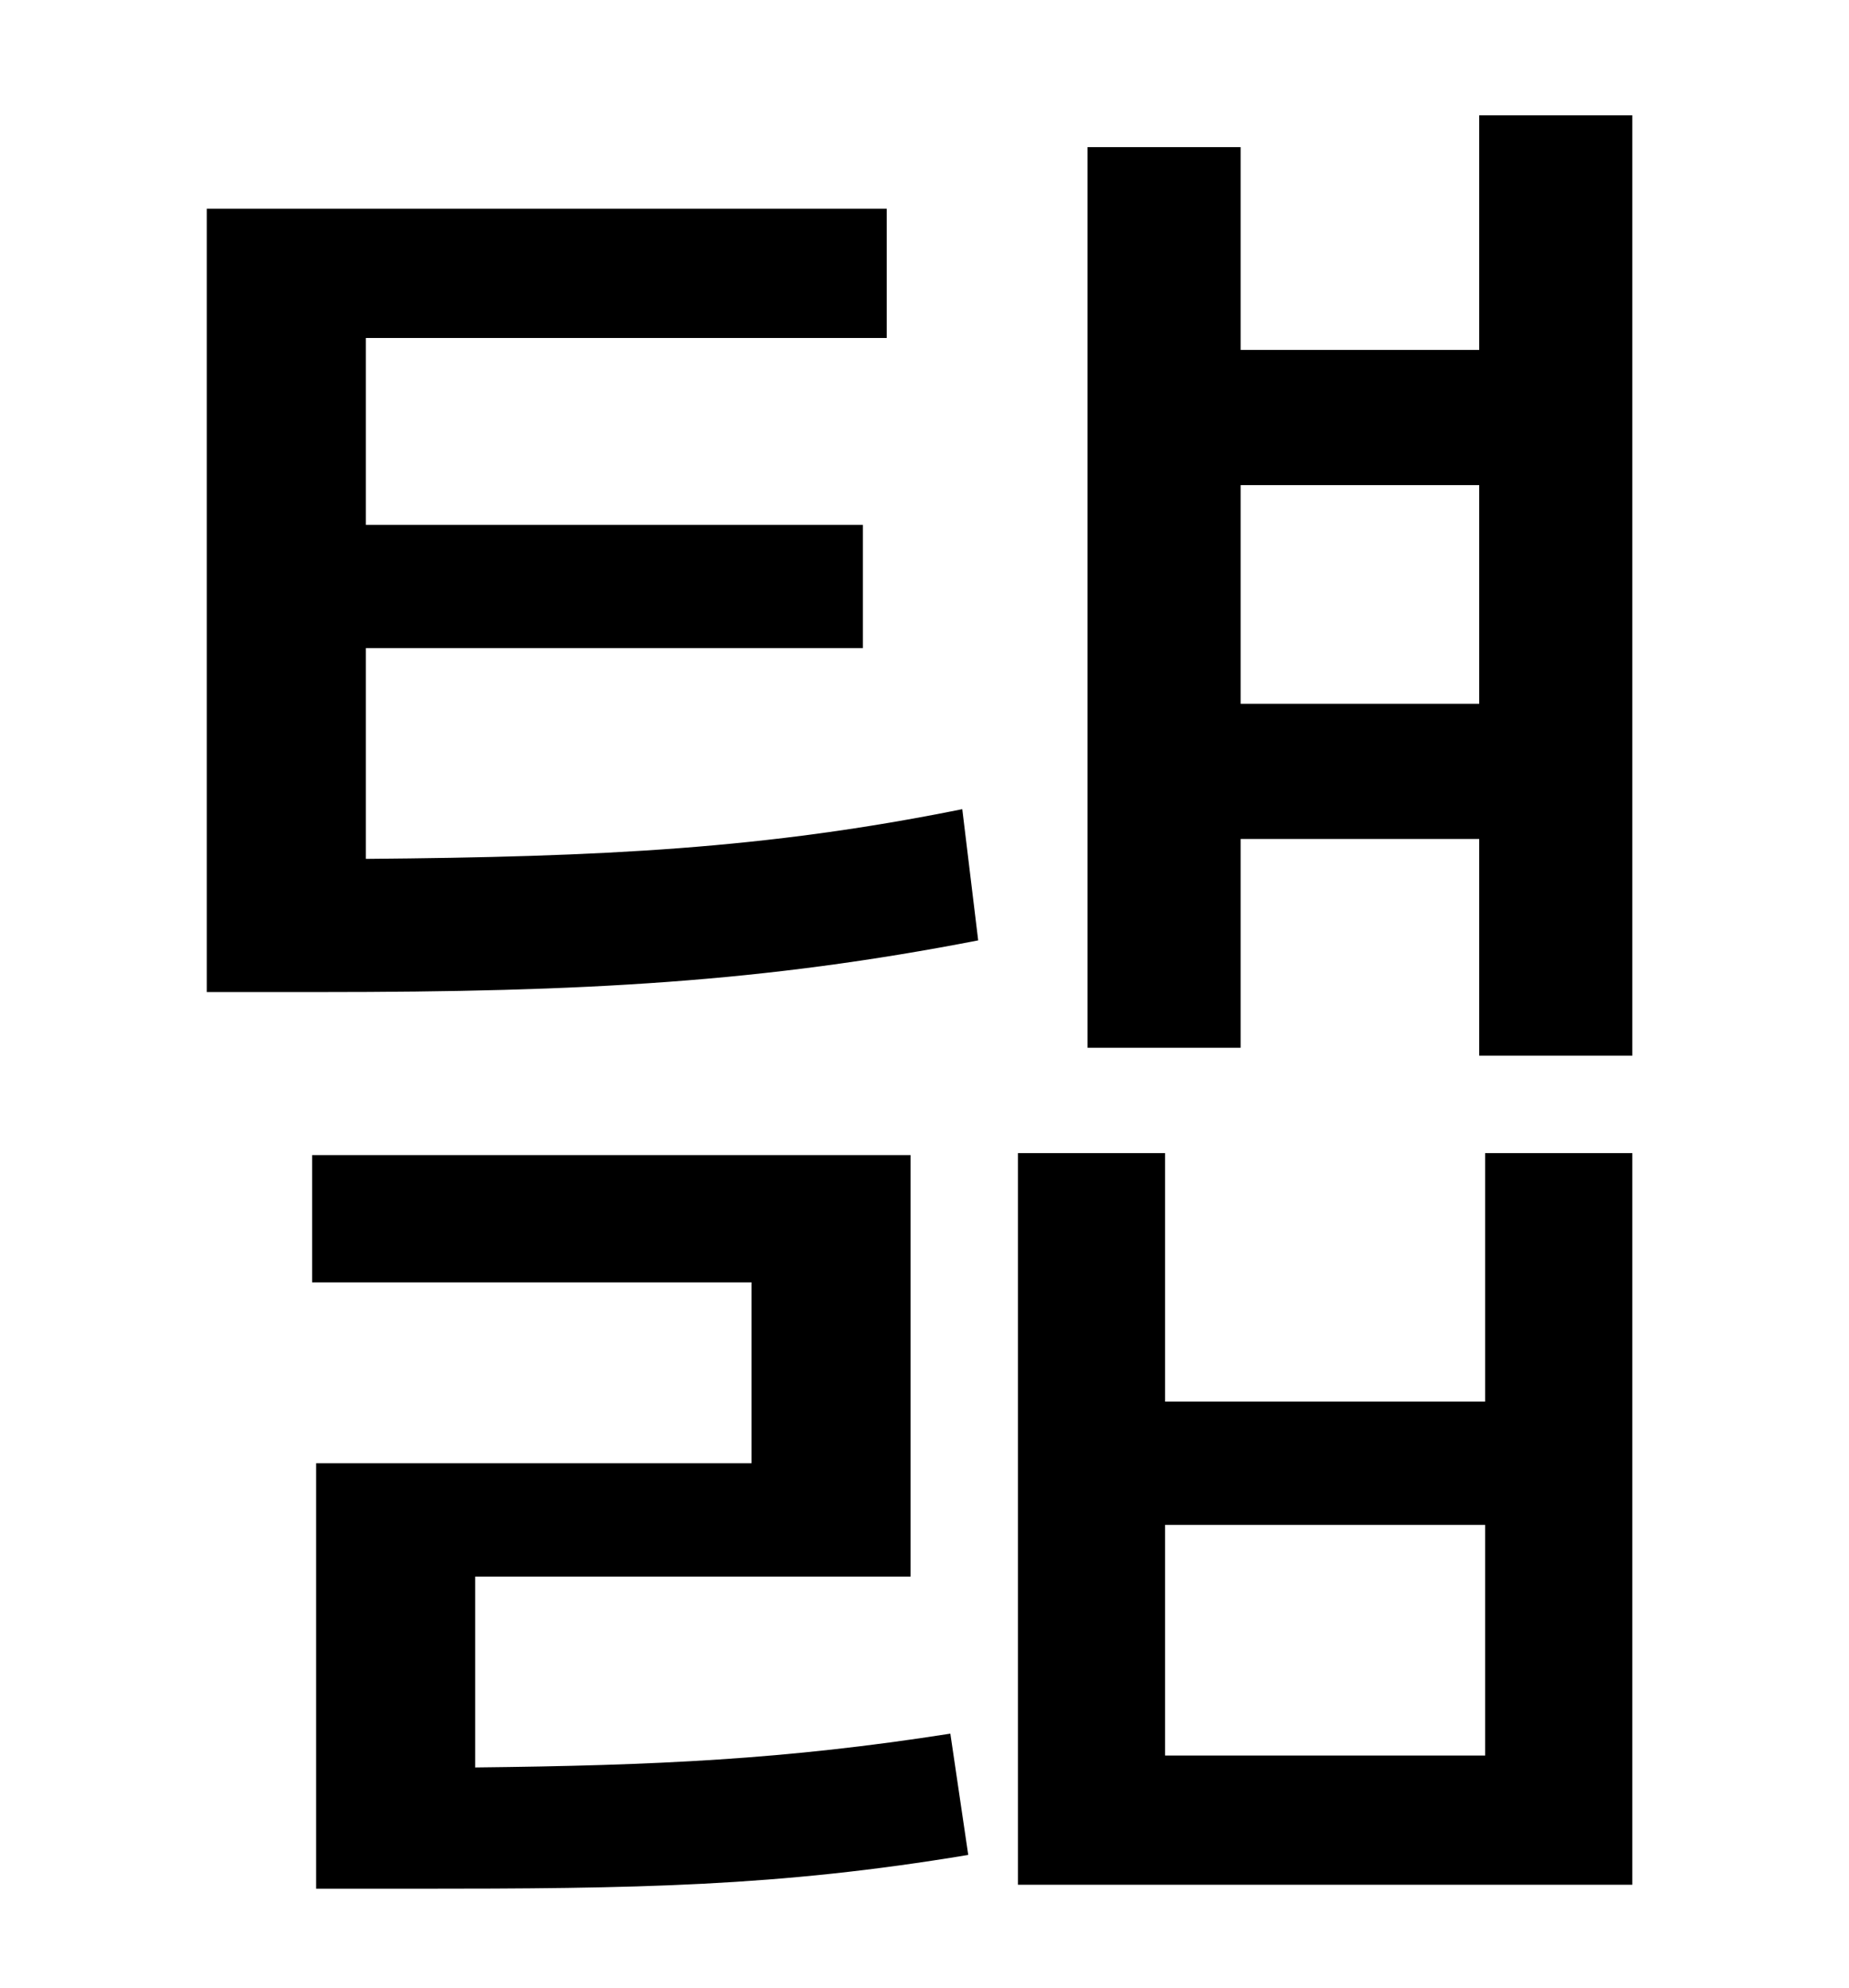 <?xml version="1.0" standalone="no"?>
<!DOCTYPE svg PUBLIC "-//W3C//DTD SVG 1.1//EN" "http://www.w3.org/Graphics/SVG/1.1/DTD/svg11.dtd" >
<svg xmlns="http://www.w3.org/2000/svg" xmlns:xlink="http://www.w3.org/1999/xlink" version="1.1" viewBox="-10 0 930 1000">
   <path fill="currentColor"
d="M229 793v96c91 -1 156 -4 239 -17l9 61c-96 16 -167 17 -279 17h-49v-214h219v-91h-221v-64h301v212h-219zM174 326v106c119 -1 201 -5 300 -25l8 66c-108 21 -198 26 -331 26h-57v-394h342v65h-262v94h250v62h-250zM737 883v-116h-161v116h161zM737 705v-125h74v368
h-309v-368h74v125h161zM614 354h120v-110h-120v110zM734 58h77v473h-77v-109h-120v105h-77v-453h77v102h120v-118z" />
</svg>
